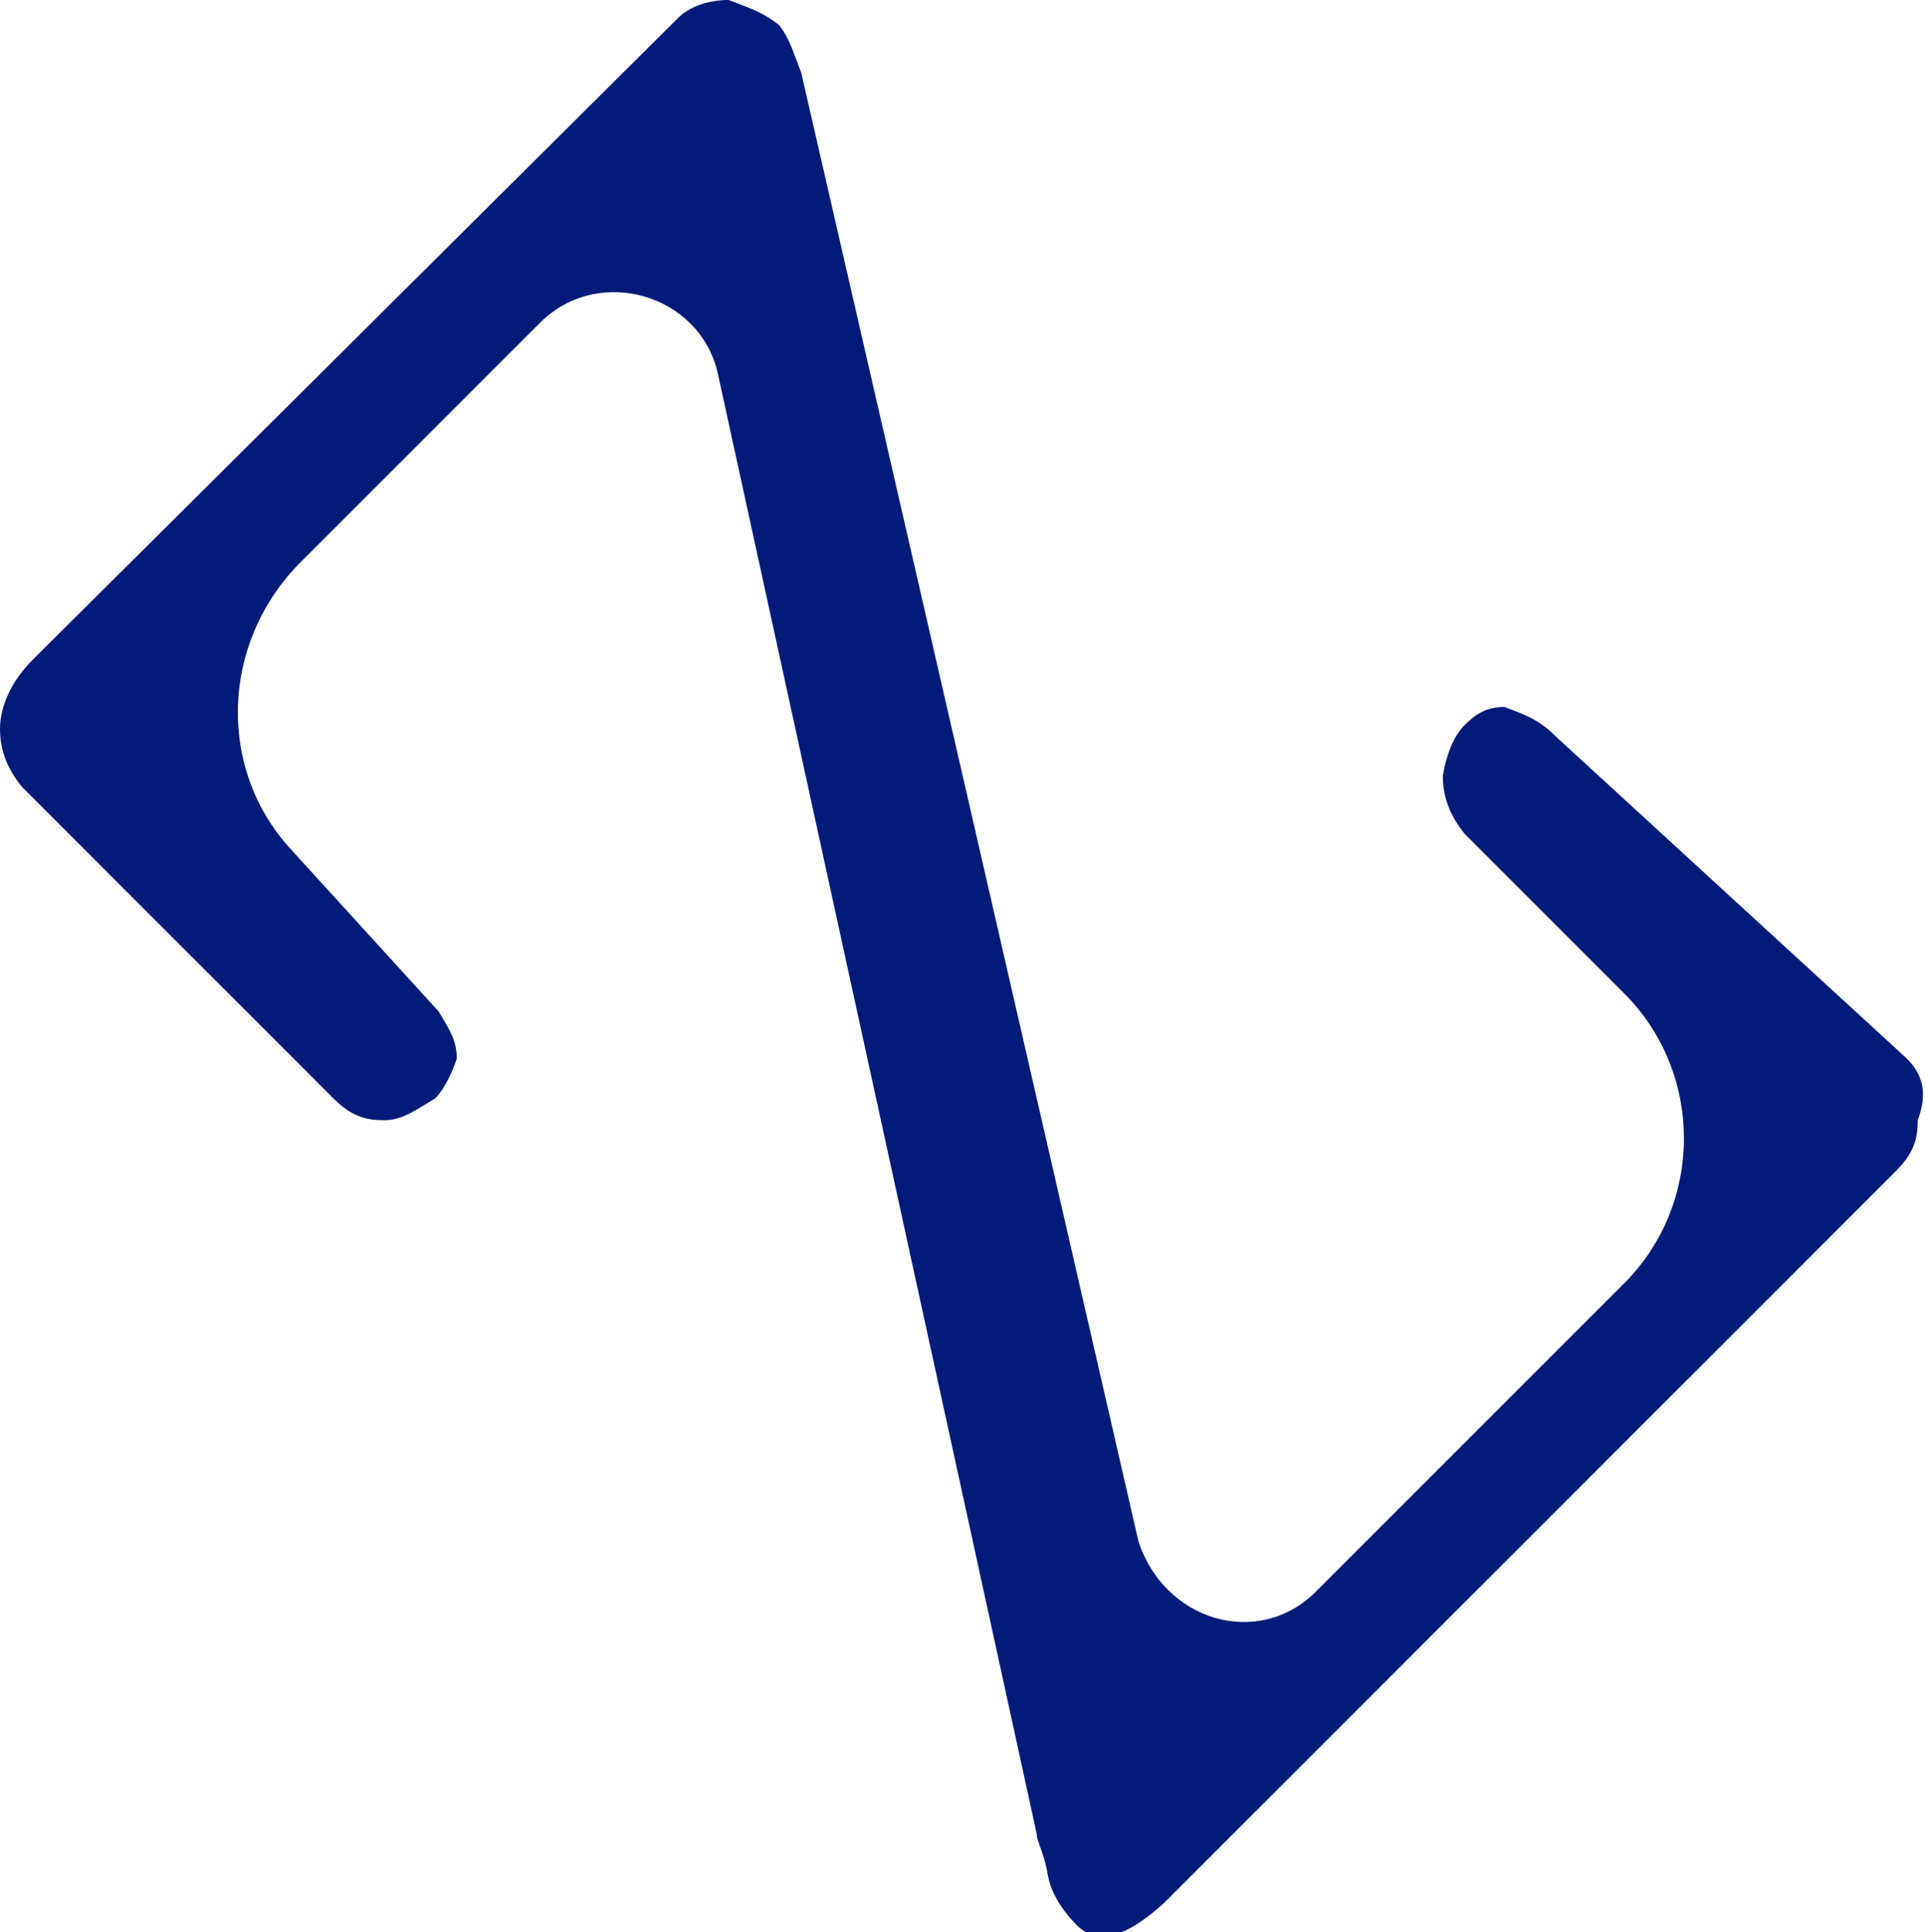 <?xml version="1.0" encoding="utf-8"?>
<!-- Generator: Adobe Illustrator 22.1.0, SVG Export Plug-In . SVG Version: 6.00 Build 0)  -->
<svg version="1.1" id="Layer_1" xmlns="http://www.w3.org/2000/svg" xmlns:xlink="http://www.w3.org/1999/xlink" x="0px" y="0px"
	 viewBox="0 0 53.1 53.3" style="enable-background:new 0 0 53.1 53.3;" xml:space="preserve">
<style type="text/css">
	.st0{fill:#021B79;}
</style>
<path class="st0" d="M52.6,29.2l-9.7-8.9c-0.5-0.5-0.9-0.6-1.4-0.8c-0.5,0-0.8,0.2-1.1,0.5s-0.5,0.8-0.6,1.4c0,0.6,0.2,1.1,0.6,1.6
	l4.4,4.4c2.2,2.2,2.2,5.8,0,8l-8.5,8.5c-1.6,1.6-4.2,0.8-4.9-1.4L22.1,2c-0.2-0.5-0.3-0.9-0.6-1.3C21,0.3,20.6,0.2,20.1,0
	c-0.6,0-1.1,0.2-1.4,0.5L0.9,18.2C0.3,18.8,0,19.5,0,20.1s0.2,1.1,0.6,1.6l8.6,8.6c0.5,0.5,0.9,0.6,1.4,0.6s0.9-0.3,1.4-0.6
	c0.3-0.3,0.5-0.8,0.6-1.1c0-0.5-0.2-0.8-0.5-1.3L8,23.4c-2-2.2-1.9-5.6,0.2-7.8l6.7-6.7c1.6-1.6,4.4-0.8,4.9,1.4l8.8,40.3
	c0,0.2,0.2,0.5,0.3,1.1s0.5,1.1,0.8,1.4c0.6,0.6,1.4,0.3,2.4-0.6l20.2-20.2c0.5-0.5,0.6-0.9,0.6-1.4C53.2,30.1,53,29.6,52.6,29.2z"
	/>
</svg>
